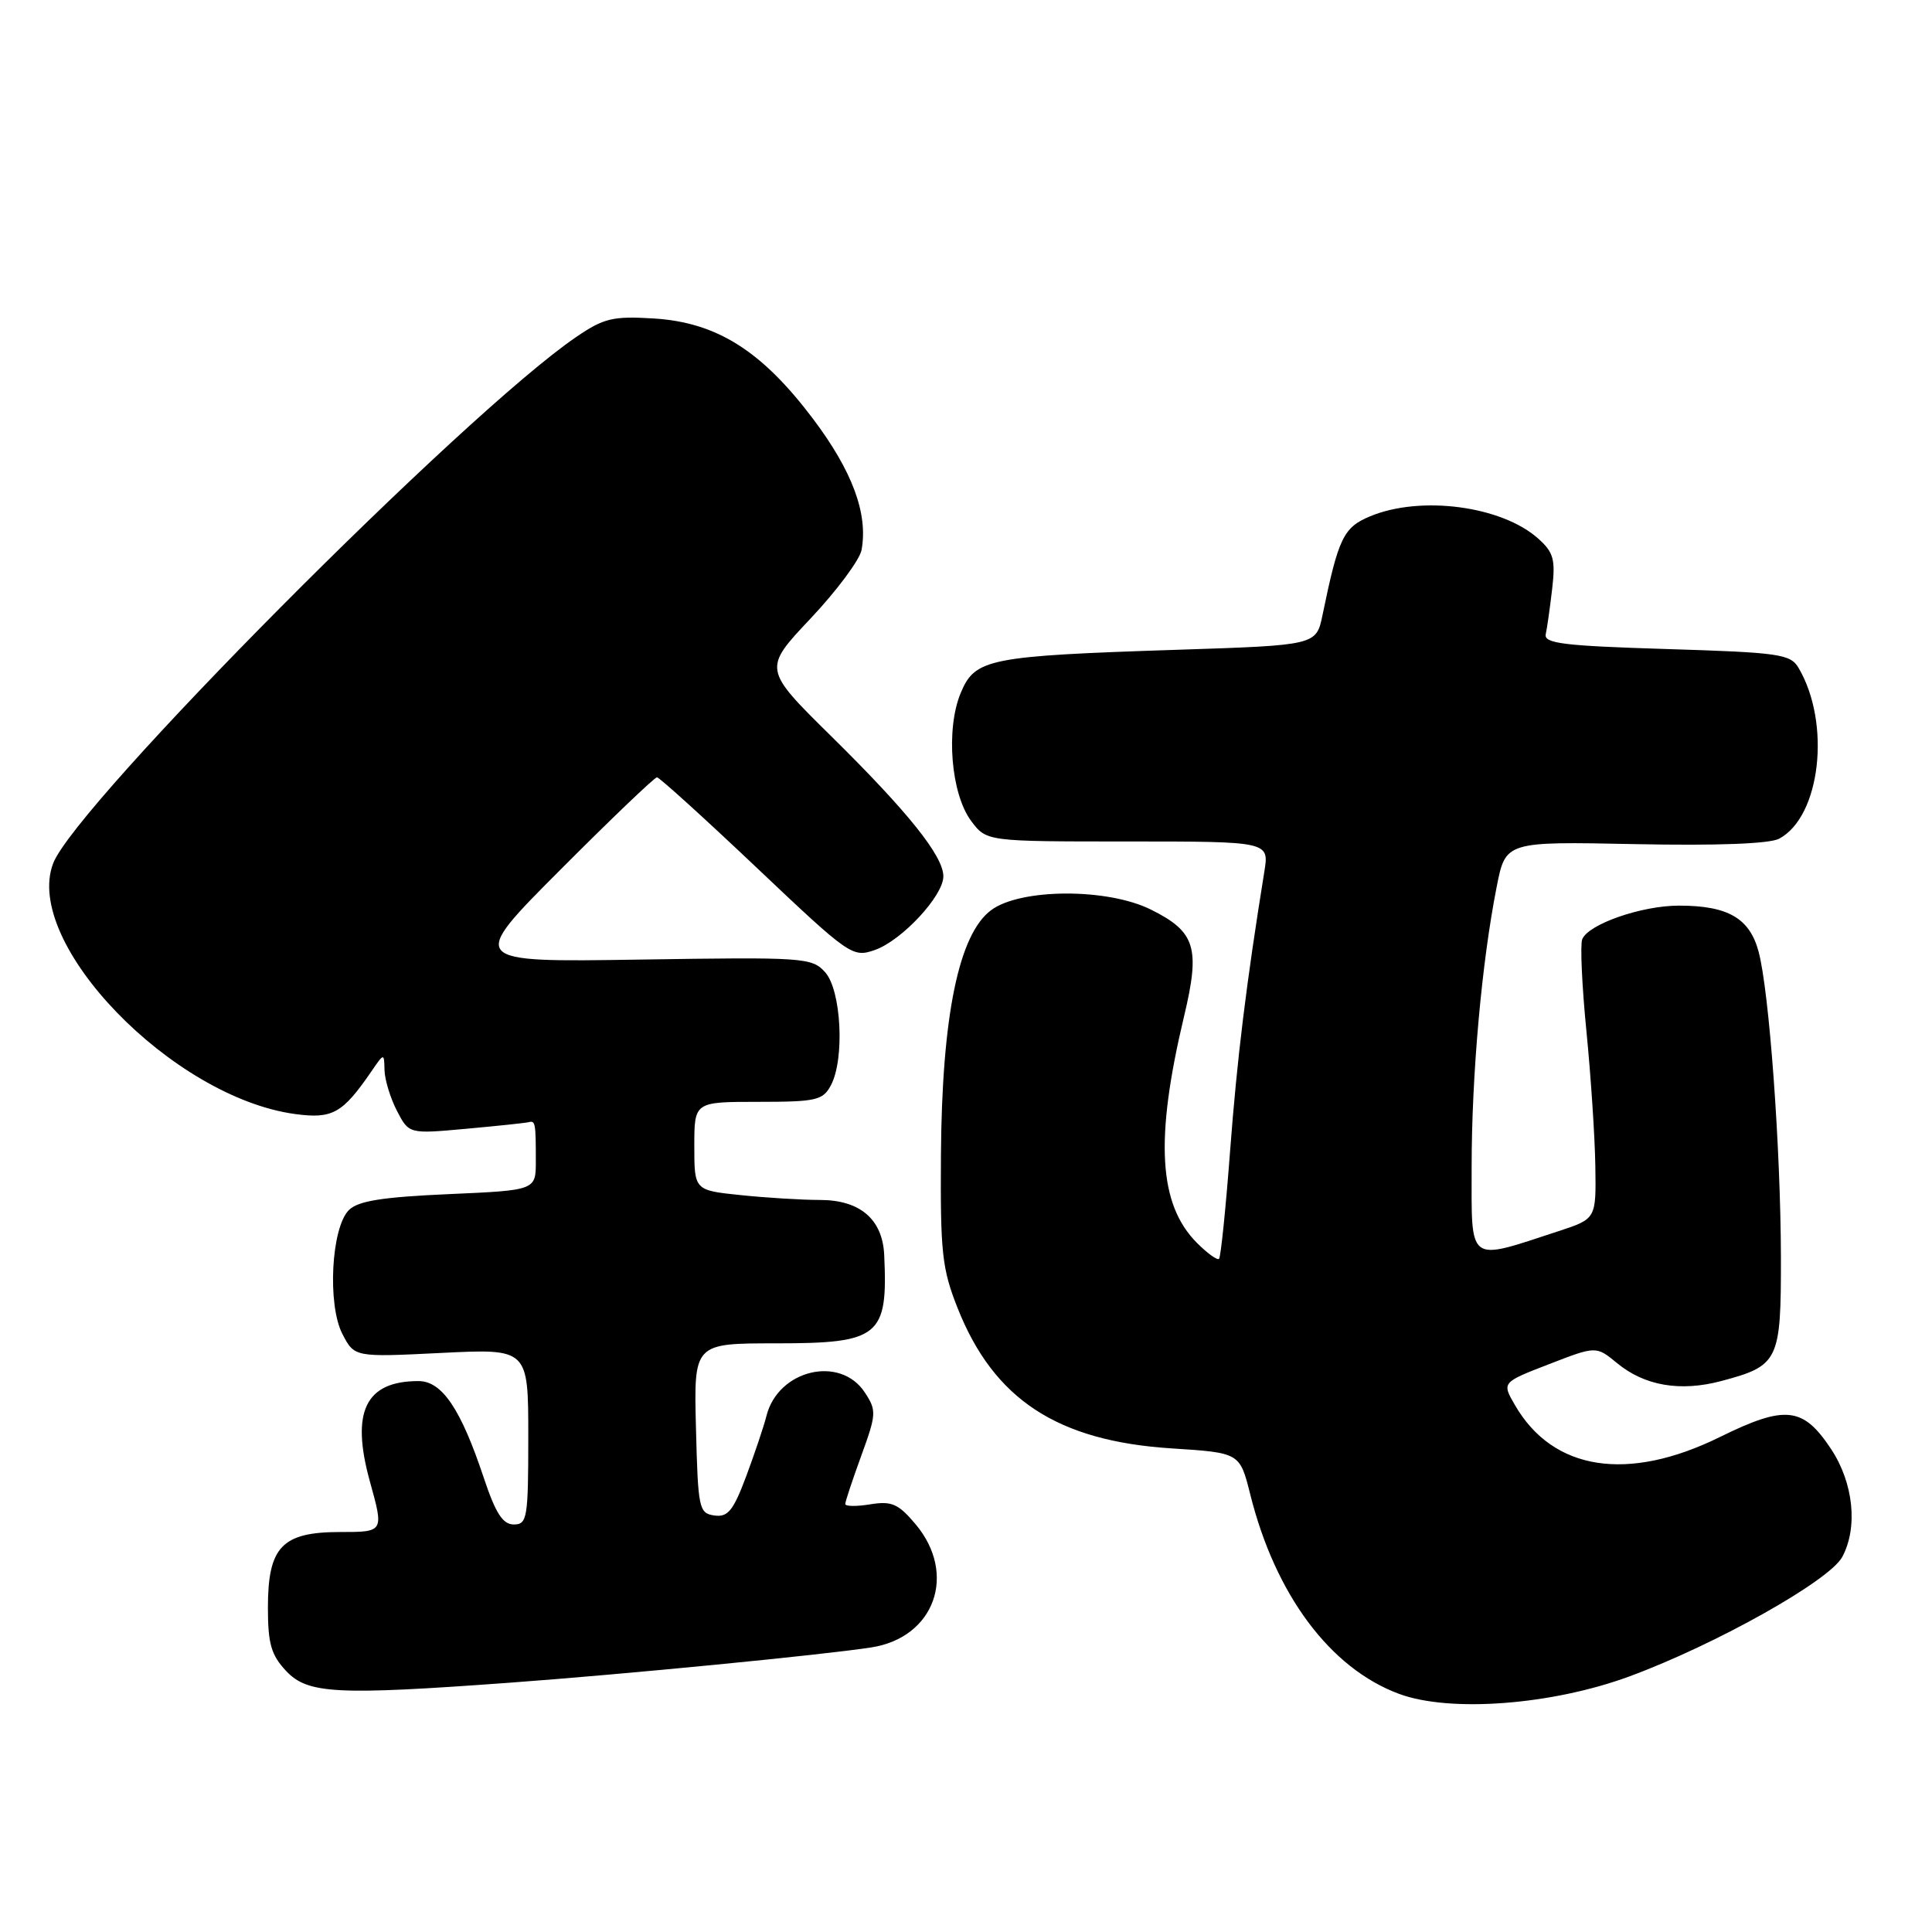 <?xml version="1.0" encoding="UTF-8" standalone="no"?>
<!DOCTYPE svg PUBLIC "-//W3C//DTD SVG 1.1//EN" "http://www.w3.org/Graphics/SVG/1.1/DTD/svg11.dtd" >
<svg xmlns="http://www.w3.org/2000/svg" xmlns:xlink="http://www.w3.org/1999/xlink" version="1.1" viewBox="0 0 256 256">
 <g >
 <path fill="currentColor"
d=" M 215.94 222.12 C 227.39 217.89 242.43 209.44 244.11 206.30 C 246.21 202.37 245.60 196.50 242.63 192.01 C 238.91 186.39 236.58 186.14 227.90 190.41 C 215.70 196.42 205.78 194.89 200.75 186.20 C 198.99 183.18 198.99 183.18 205.25 180.76 C 211.50 178.34 211.50 178.34 214.28 180.63 C 217.92 183.63 222.65 184.44 228.09 182.99 C 235.70 180.96 236.00 180.34 235.98 166.60 C 235.95 152.13 234.43 131.32 233.02 126.09 C 231.83 121.66 228.96 120.00 222.47 120.00 C 217.50 120.00 210.42 122.47 209.65 124.47 C 209.37 125.20 209.62 130.67 210.21 136.64 C 210.80 142.61 211.33 150.65 211.39 154.50 C 211.50 161.50 211.50 161.50 206.50 163.14 C 194.34 167.12 195.00 167.61 195.00 154.62 C 195.00 142.46 196.33 127.54 198.32 117.50 C 199.50 111.50 199.50 111.50 216.63 111.85 C 227.52 112.07 234.48 111.81 235.75 111.13 C 241.24 108.20 242.64 95.84 238.32 88.50 C 237.24 86.67 235.80 86.46 220.82 86.00 C 207.16 85.58 204.55 85.26 204.82 84.03 C 205.00 83.22 205.38 80.52 205.67 78.03 C 206.12 74.16 205.86 73.19 203.85 71.39 C 199.01 67.04 188.26 65.61 181.53 68.42 C 178.01 69.89 177.35 71.27 175.24 81.50 C 174.41 85.50 174.41 85.50 155.96 86.10 C 130.93 86.92 129.20 87.27 127.30 91.82 C 125.30 96.61 126.00 105.19 128.69 108.79 C 130.72 111.50 130.72 111.50 149.45 111.50 C 168.18 111.50 168.18 111.50 167.53 115.50 C 165.13 130.38 163.92 140.25 163.00 152.44 C 162.42 160.11 161.76 166.57 161.53 166.80 C 161.31 167.03 160.00 166.09 158.63 164.72 C 153.51 159.61 153.01 150.98 156.88 134.73 C 159.07 125.57 158.42 123.46 152.49 120.52 C 146.74 117.66 135.23 117.70 131.33 120.60 C 127.03 123.79 124.81 134.64 124.68 153.00 C 124.59 165.95 124.82 168.12 126.89 173.33 C 131.69 185.44 140.11 190.95 155.25 191.92 C 164.28 192.50 164.28 192.50 165.66 198.00 C 168.99 211.33 176.26 221.07 185.39 224.45 C 192.15 226.95 205.65 225.92 215.94 222.12 Z  M 67.50 222.97 C 82.70 221.86 109.11 219.28 115.46 218.29 C 123.84 216.99 126.87 208.57 121.32 201.97 C 119.04 199.26 118.16 198.87 115.32 199.33 C 113.50 199.63 112.00 199.61 112.00 199.29 C 112.00 198.97 112.96 196.08 114.13 192.87 C 116.13 187.38 116.16 186.89 114.60 184.52 C 111.34 179.53 103.10 181.49 101.56 187.61 C 101.22 188.97 100.01 192.56 98.88 195.60 C 97.16 200.19 96.45 201.06 94.66 200.81 C 92.61 200.52 92.49 199.91 92.22 189.25 C 91.93 178.00 91.93 178.00 102.81 178.00 C 116.56 178.00 117.67 177.09 117.16 166.25 C 116.93 161.55 113.94 159.00 108.65 159.00 C 106.25 159.00 101.53 158.71 98.15 158.36 C 92.00 157.72 92.00 157.72 92.00 151.86 C 92.00 146.00 92.00 146.00 100.46 146.00 C 108.14 146.00 109.04 145.80 110.09 143.82 C 111.95 140.36 111.48 131.19 109.33 128.82 C 107.58 126.88 106.55 126.81 84.77 127.15 C 62.03 127.50 62.03 127.50 74.25 115.25 C 80.97 108.51 86.73 103.00 87.05 103.00 C 87.37 103.00 93.31 108.39 100.26 114.97 C 112.59 126.65 112.96 126.91 115.92 125.88 C 119.49 124.63 125.00 118.71 125.00 116.12 C 125.00 113.43 120.33 107.60 110.16 97.57 C 101.10 88.64 101.10 88.64 107.41 81.95 C 110.88 78.27 113.91 74.19 114.16 72.88 C 115.04 68.08 112.96 62.45 107.74 55.51 C 100.93 46.47 94.97 42.72 86.64 42.20 C 81.20 41.87 80.02 42.15 76.34 44.66 C 61.57 54.73 9.99 106.64 7.04 114.41 C 3.03 124.94 22.83 145.43 39.13 147.62 C 44.06 148.28 45.39 147.53 49.20 141.98 C 50.90 139.50 50.90 139.50 50.95 141.80 C 50.98 143.06 51.72 145.49 52.59 147.18 C 54.19 150.26 54.19 150.26 61.76 149.57 C 65.93 149.19 69.67 148.80 70.07 148.69 C 70.94 148.46 71.00 148.83 71.00 153.86 C 71.00 157.72 71.00 157.72 59.41 158.23 C 50.64 158.62 47.44 159.13 46.23 160.34 C 43.89 162.68 43.36 172.86 45.37 176.76 C 46.97 179.84 46.97 179.84 58.48 179.27 C 70.00 178.70 70.00 178.70 70.00 190.35 C 70.00 201.17 69.86 202.00 68.08 202.00 C 66.62 202.00 65.67 200.52 64.08 195.75 C 61.05 186.67 58.57 183.00 55.45 183.00 C 48.41 183.00 46.45 187.07 49.02 196.33 C 50.87 203.00 50.87 203.00 45.09 203.00 C 37.37 203.00 35.50 204.95 35.50 213.02 C 35.50 217.80 35.93 219.30 37.92 221.42 C 40.78 224.45 44.51 224.65 67.50 222.97 Z "/>
</g>
</svg>